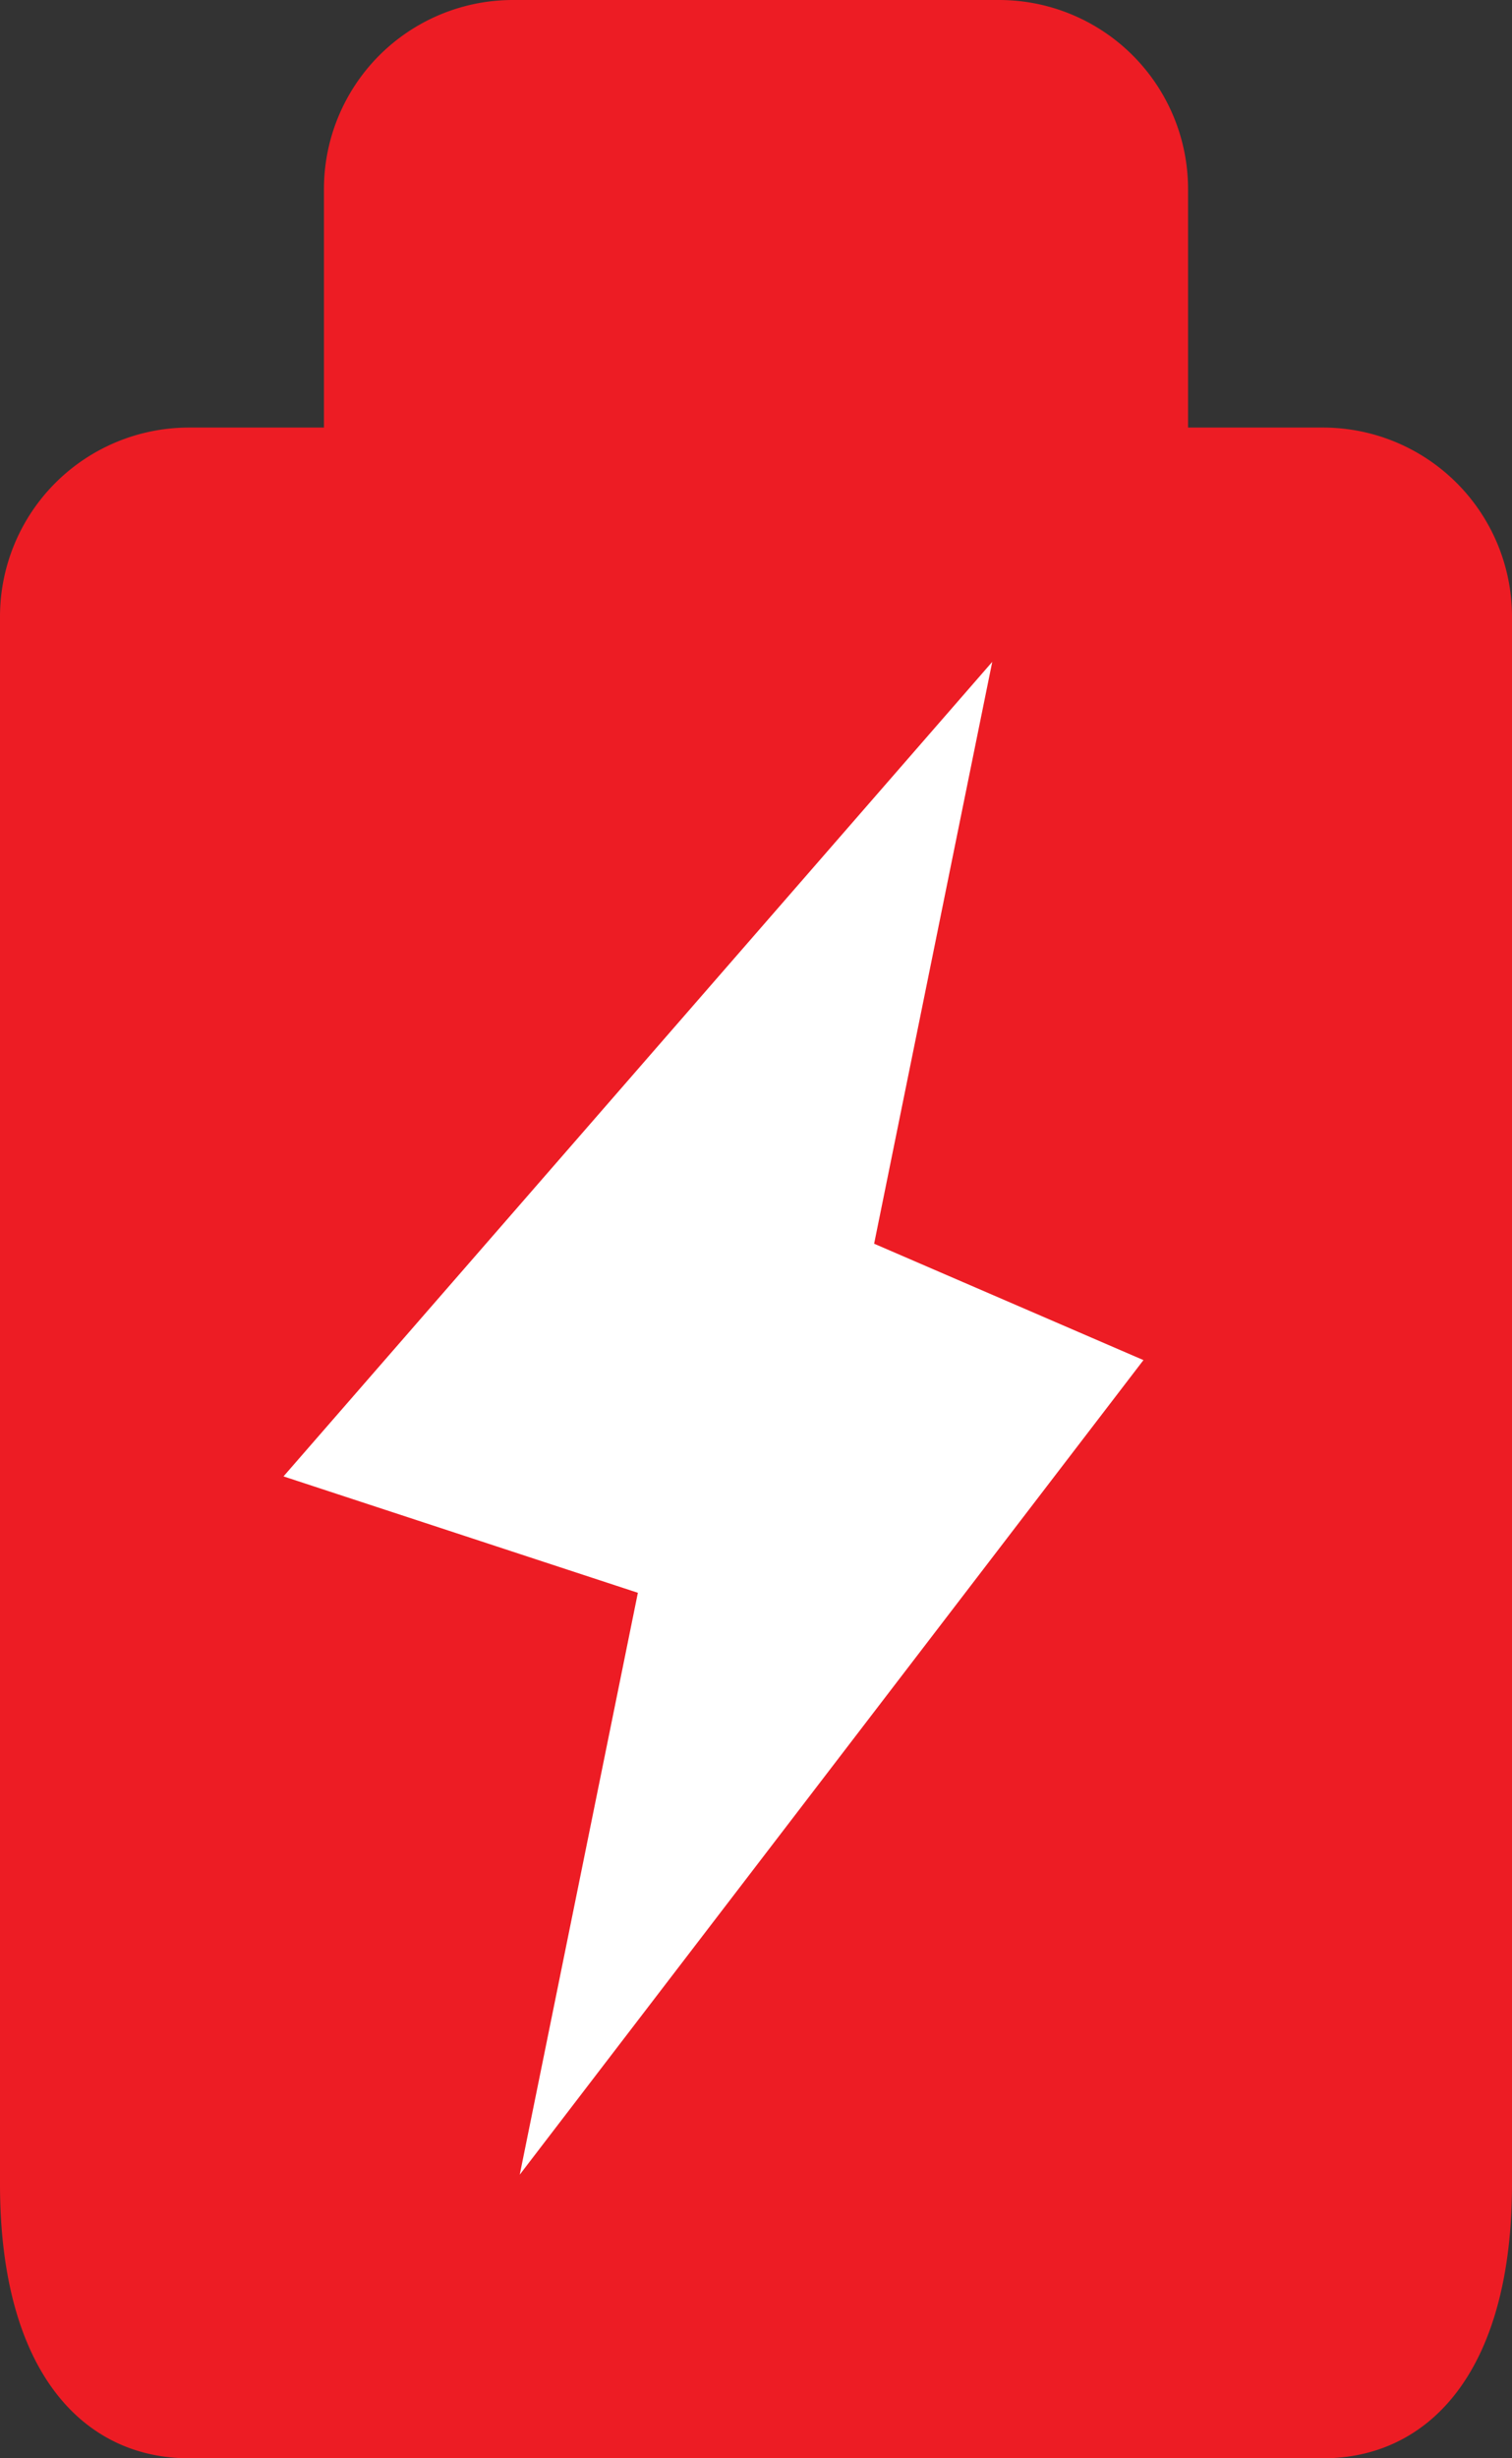<svg xmlns="http://www.w3.org/2000/svg" width="16" height="26">
    <rect width="100%" height="100%" fill="#333333" stroke="none"/>
    <path fill-rule="evenodd" fill="#ED1C24" d="M14 26H2c-1.105 0-2-.895-2-2.9V6.522a2 2 0 0 1 2-2h1.428V2a2 2 0 0 1 2.001-2h5.143a2 2 0 0 1 2 2v2.522H14a2 2 0 0 1 2 2V23.1c0 2.005-.895 2.9-2 2.9z"/>
    <path fill-rule="evenodd" fill="#FFF" d="M10.5 7 3 15.615l3.75 1.231L5.5 23l6.6-8.615-2.85-1.231L10.5 7z"/>
</svg>

